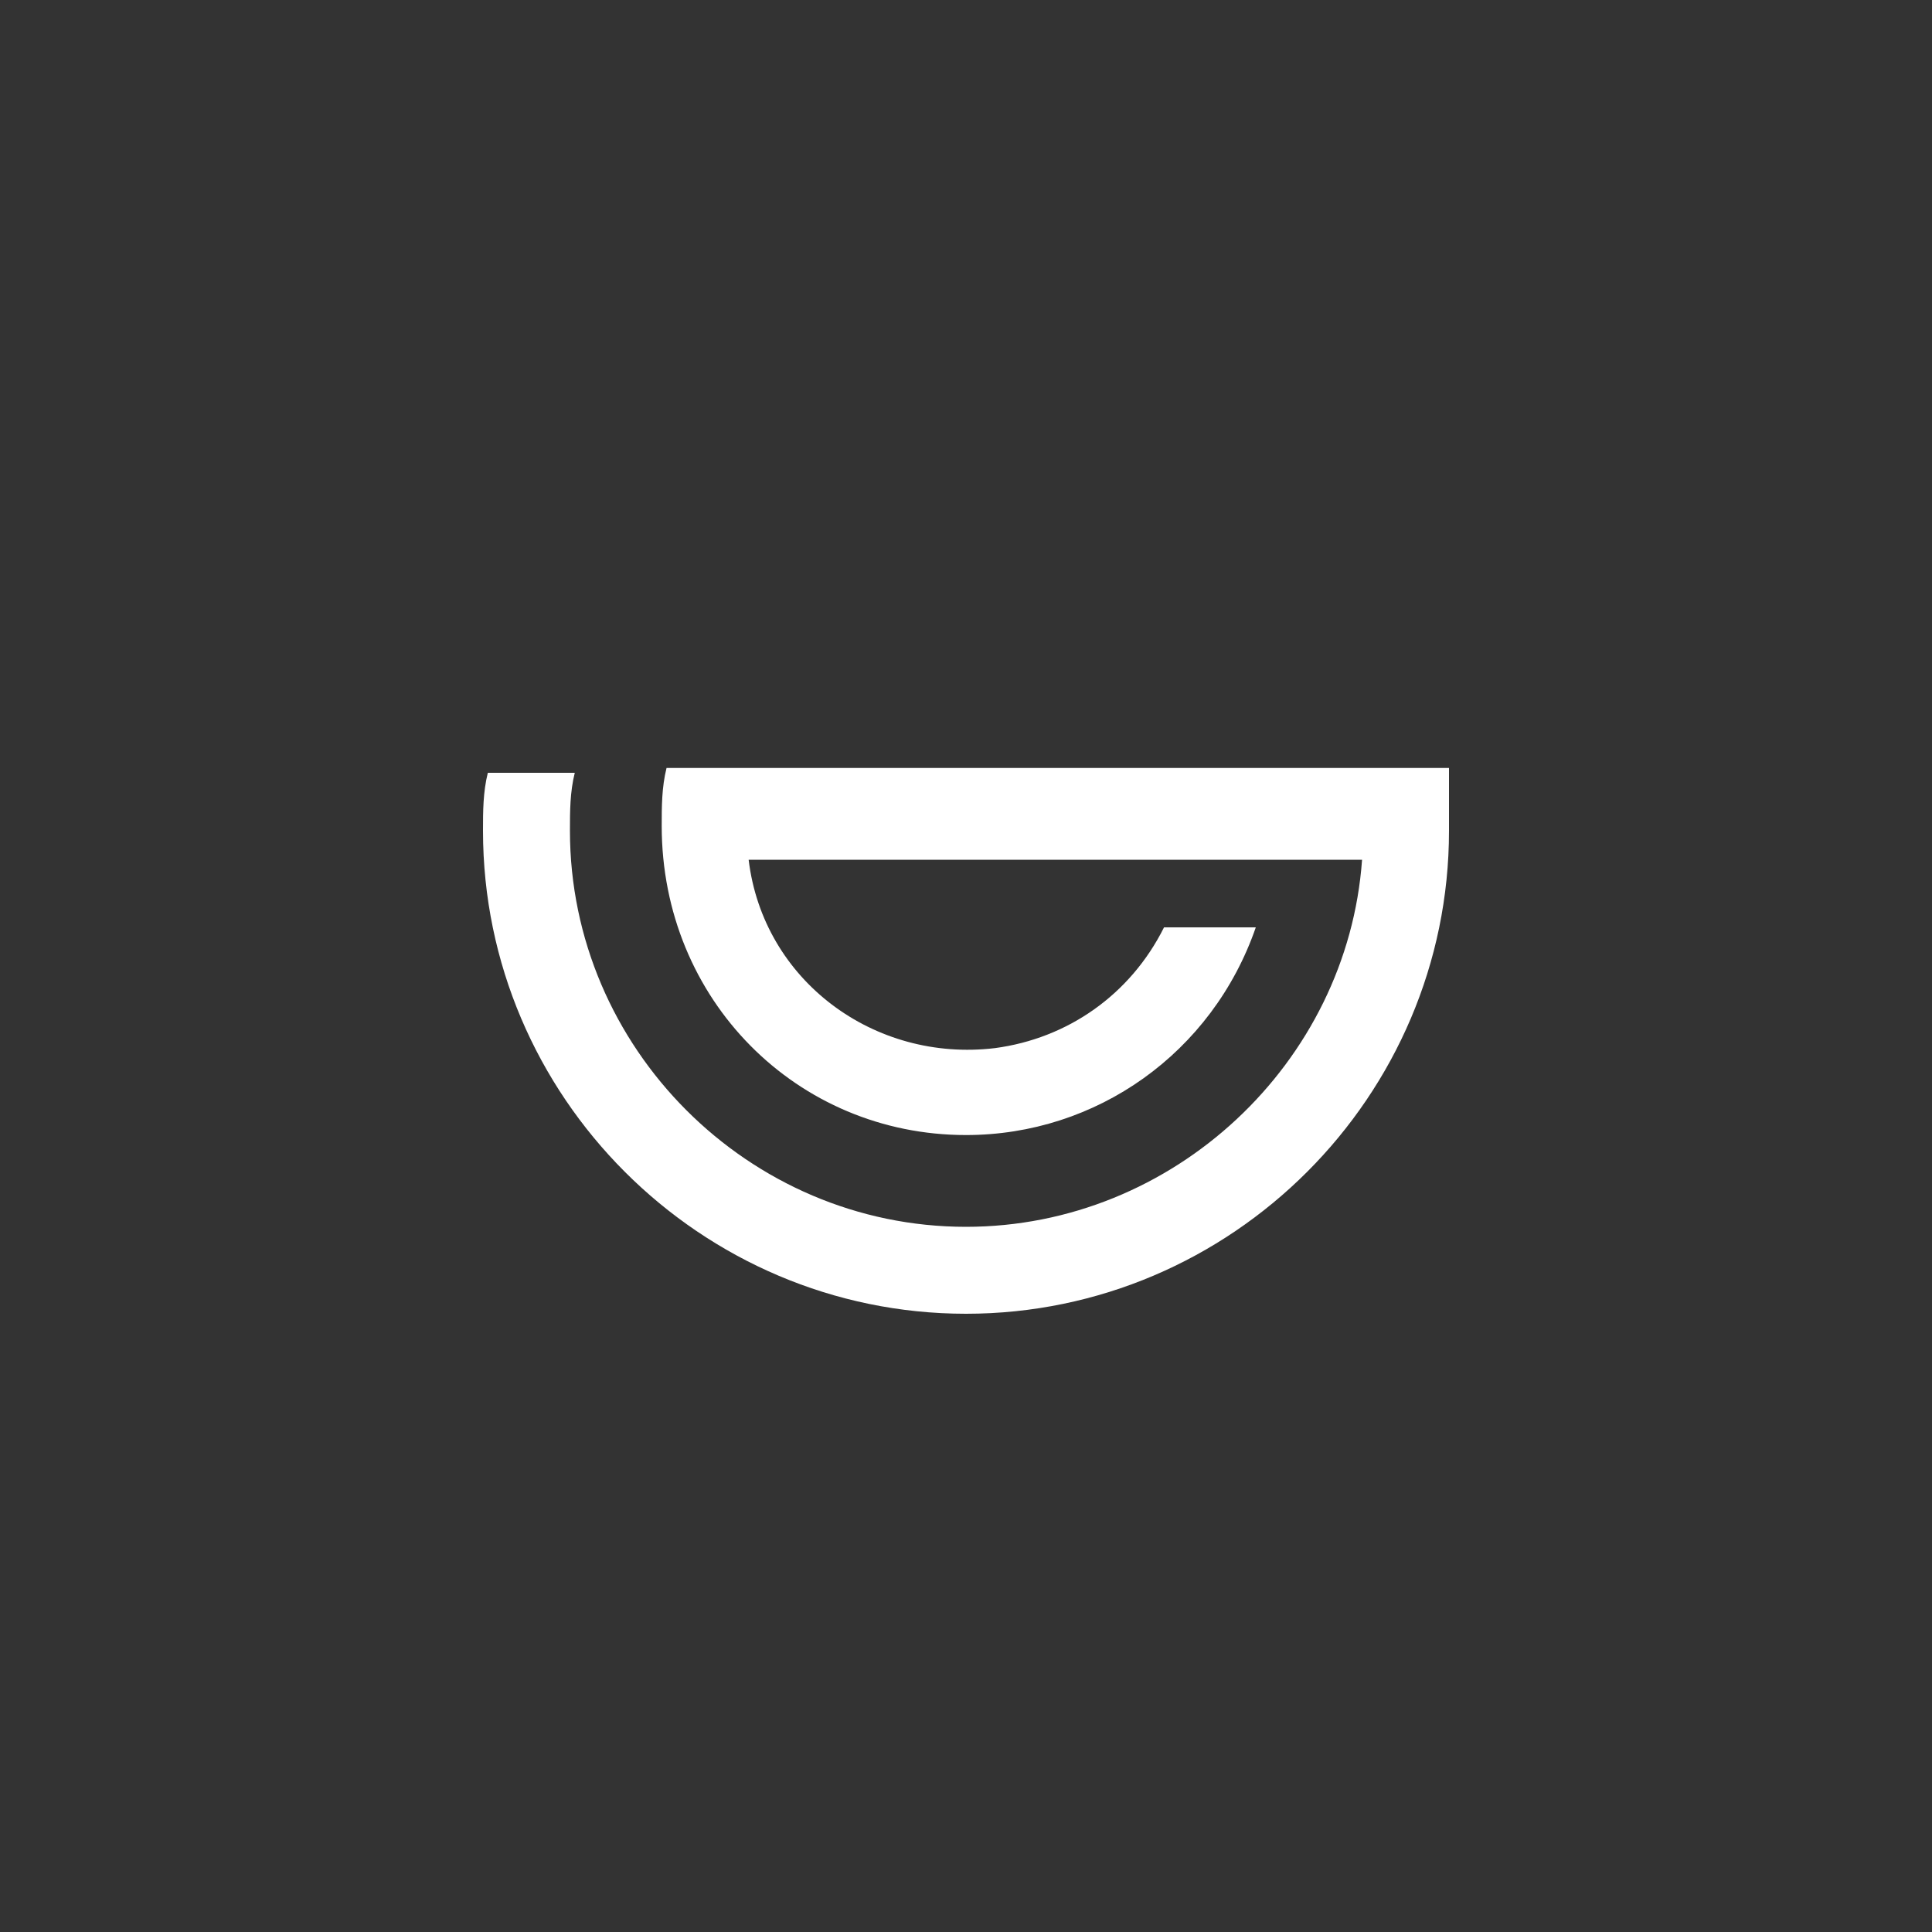 <svg xmlns="http://www.w3.org/2000/svg" viewBox="0 0 40 40" width="40" height="40"><rect x="0" y="0" width="40" height="40" fill="#333333" stroke="none"/><path d="M30 17.2c0 5.5-4.5 10-10 10s-10-4.5-10-10c0-.4 0-.8.1-1.2h1.8c-.1.4-.1.8-.1 1.2 0 4.5 3.7 8.2 8.2 8.2 4.3 0 7.9-3.4 8.2-7.6H15.5c.3 2.5 2.6 4.2 5.1 3.9 1.5-.2 2.8-1.1 3.5-2.5H26c-.9 2.6-3.3 4.3-6 4.3-3.5 0-6.3-2.8-6.3-6.4 0-.4 0-.8.1-1.2H30v1.3z" fill="#fff"/></svg>